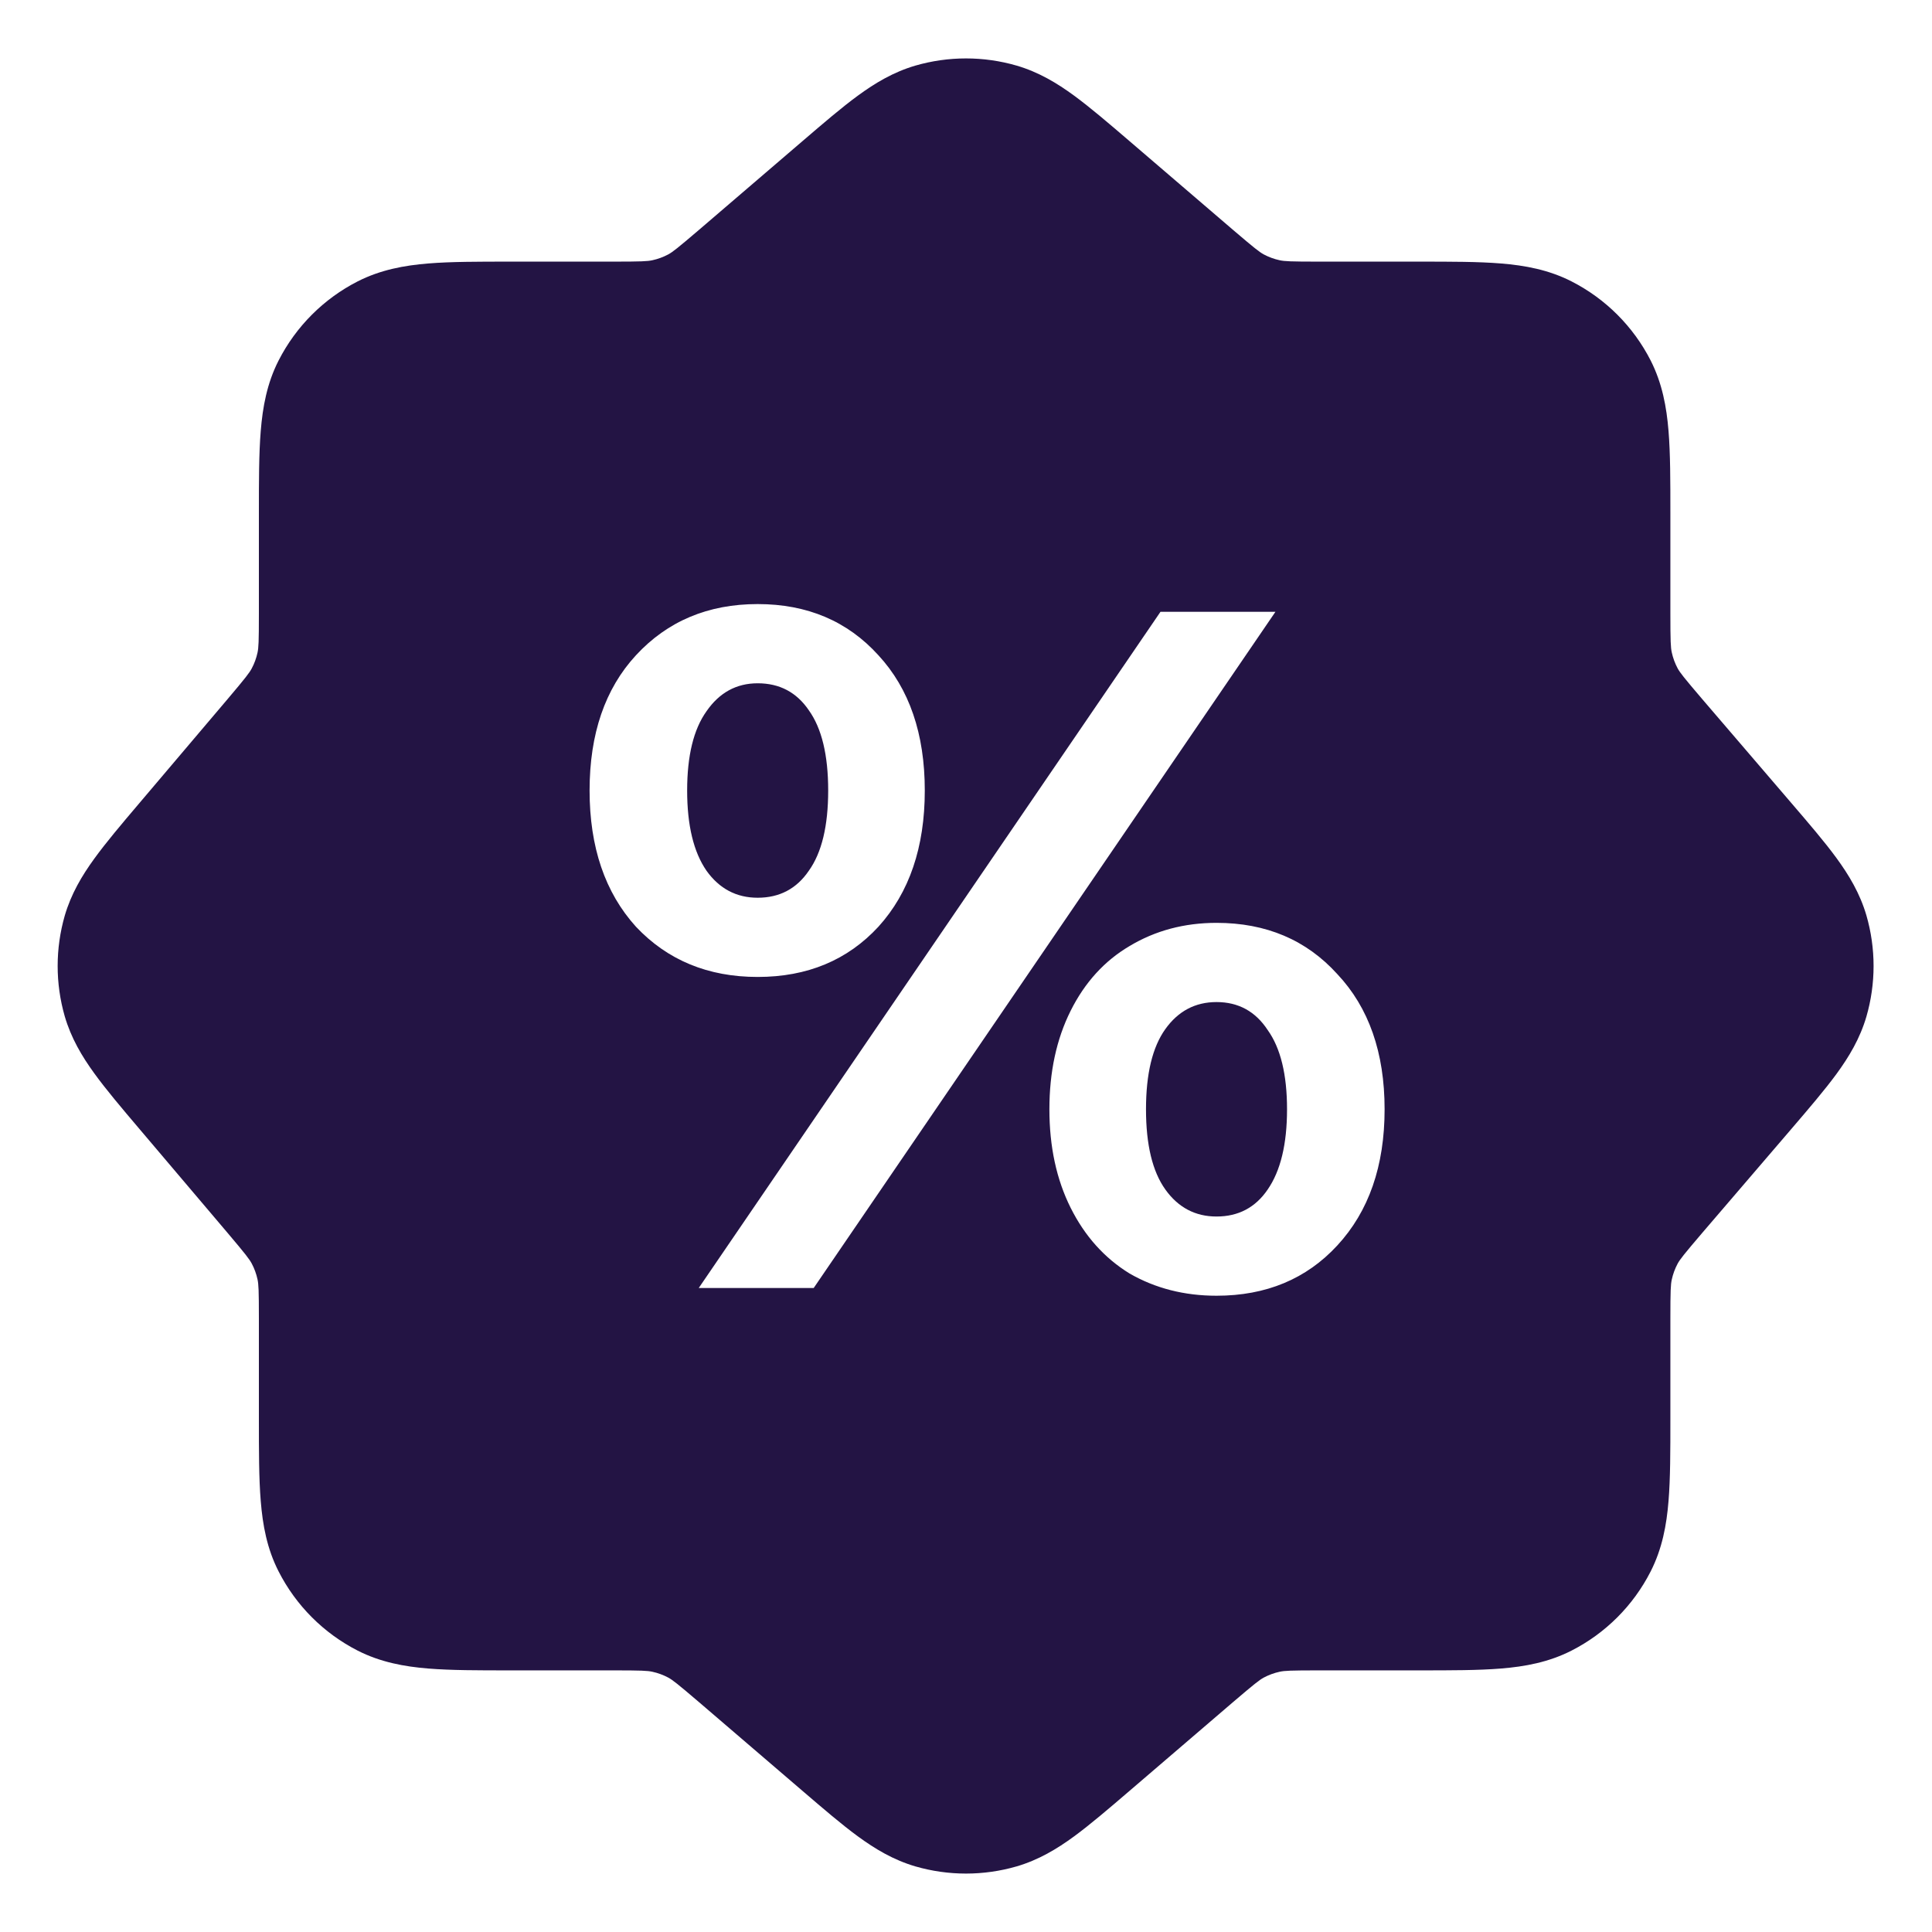 <svg width="24" height="24" viewBox="0 0 24 24" fill="none" xmlns="http://www.w3.org/2000/svg">
<path d="M10.048 10.816C9.896 11.04 9.684 11.152 9.412 11.152C9.148 11.152 8.936 11.04 8.776 10.816C8.616 10.584 8.536 10.252 8.536 9.82C8.536 9.388 8.616 9.06 8.776 8.836C8.936 8.604 9.148 8.488 9.412 8.488C9.684 8.488 9.896 8.6 10.048 8.824C10.208 9.048 10.288 9.38 10.288 9.82C10.288 10.26 10.208 10.592 10.048 10.816Z" fill="#231444"/>
<path d="M15.748 14.776C15.596 15 15.384 15.112 15.112 15.112C14.848 15.112 14.636 15 14.476 14.776C14.316 14.552 14.236 14.22 14.236 13.78C14.236 13.34 14.316 13.008 14.476 12.784C14.636 12.56 14.848 12.448 15.112 12.448C15.384 12.448 15.596 12.564 15.748 12.796C15.908 13.02 15.988 13.348 15.988 13.78C15.988 14.212 15.908 14.544 15.748 14.776Z" fill="#231444"/>
<path fill-rule="evenodd" clip-rule="evenodd" d="M11.371 0.815C11.782 0.696 12.218 0.696 12.629 0.815C12.902 0.895 13.13 1.032 13.343 1.188C13.543 1.335 13.77 1.529 14.03 1.752L15.314 2.853C15.588 3.087 15.644 3.13 15.698 3.16C15.76 3.193 15.827 3.218 15.897 3.233C15.957 3.246 16.027 3.25 16.388 3.25L17.629 3.25C18.024 3.25 18.365 3.25 18.646 3.273C18.943 3.297 19.238 3.351 19.521 3.495C19.945 3.711 20.289 4.055 20.505 4.478C20.649 4.762 20.703 5.057 20.727 5.354C20.75 5.635 20.75 5.976 20.75 6.371L20.75 7.612C20.75 7.973 20.754 8.043 20.767 8.103C20.782 8.173 20.807 8.24 20.84 8.302C20.87 8.356 20.913 8.412 21.147 8.686L22.248 9.97C22.471 10.23 22.665 10.456 22.812 10.657C22.968 10.87 23.105 11.098 23.185 11.371C23.304 11.782 23.304 12.218 23.185 12.629C23.105 12.902 22.968 13.13 22.812 13.343C22.665 13.543 22.471 13.77 22.248 14.03L21.147 15.314C20.913 15.588 20.87 15.644 20.84 15.698C20.807 15.76 20.782 15.827 20.767 15.897C20.754 15.957 20.75 16.027 20.75 16.388L20.75 17.629C20.75 18.024 20.75 18.365 20.727 18.646C20.703 18.943 20.649 19.238 20.505 19.521C20.289 19.945 19.945 20.289 19.521 20.505C19.238 20.649 18.943 20.703 18.646 20.727C18.365 20.75 18.024 20.75 17.629 20.75L16.388 20.75C16.027 20.75 15.957 20.754 15.897 20.767C15.827 20.782 15.76 20.807 15.698 20.84C15.644 20.87 15.588 20.913 15.314 21.147L14.03 22.248C13.77 22.471 13.543 22.665 13.343 22.812C13.13 22.968 12.902 23.105 12.629 23.185C12.218 23.304 11.782 23.304 11.371 23.185C11.098 23.105 10.87 22.968 10.657 22.812C10.456 22.665 10.23 22.471 9.97 22.248L8.686 21.147C8.412 20.913 8.356 20.87 8.302 20.84C8.24 20.807 8.173 20.782 8.103 20.767C8.043 20.754 7.973 20.75 7.612 20.75L6.337 20.75C5.941 20.75 5.6 20.75 5.319 20.727C5.023 20.703 4.728 20.649 4.444 20.505C4.021 20.289 3.677 19.945 3.461 19.521C3.316 19.238 3.263 18.943 3.239 18.646C3.216 18.365 3.216 18.024 3.216 17.629L3.216 16.38C3.216 16.023 3.212 15.953 3.199 15.893C3.184 15.824 3.16 15.758 3.127 15.696C3.098 15.642 3.056 15.586 2.825 15.313L1.726 14.017C1.506 13.758 1.316 13.533 1.171 13.333C1.017 13.121 0.883 12.895 0.804 12.624C0.687 12.216 0.687 11.784 0.804 11.376C0.883 11.105 1.017 10.879 1.171 10.667C1.316 10.467 1.506 10.242 1.726 9.983L2.825 8.687C3.056 8.414 3.098 8.358 3.127 8.304C3.16 8.242 3.184 8.176 3.199 8.107C3.212 8.047 3.216 7.977 3.216 7.62L3.216 6.371C3.216 5.976 3.216 5.635 3.239 5.354C3.263 5.057 3.316 4.762 3.461 4.478C3.677 4.055 4.021 3.711 4.444 3.495C4.728 3.351 5.023 3.297 5.319 3.273C5.6 3.25 5.941 3.25 6.337 3.25L7.612 3.25C7.973 3.25 8.043 3.246 8.103 3.233C8.173 3.218 8.24 3.193 8.302 3.16C8.356 3.13 8.412 3.087 8.686 2.853L9.97 1.752C10.23 1.529 10.456 1.335 10.657 1.188C10.87 1.032 11.098 0.895 11.371 0.815ZM7.9 11.512C8.292 11.928 8.796 12.136 9.412 12.136C10.028 12.136 10.528 11.928 10.912 11.512C11.296 11.088 11.488 10.524 11.488 9.82C11.488 9.116 11.296 8.556 10.912 8.14C10.528 7.716 10.028 7.504 9.412 7.504C8.796 7.504 8.292 7.716 7.9 8.14C7.516 8.556 7.324 9.116 7.324 9.82C7.324 10.524 7.516 11.088 7.9 11.512ZM15.844 7.6L14.416 7.6L8.68 16L10.108 16L15.844 7.6ZM14.032 15.82C14.352 16.004 14.712 16.096 15.112 16.096C15.728 16.096 16.228 15.888 16.612 15.472C17.004 15.048 17.2 14.484 17.2 13.78C17.2 13.076 17.004 12.516 16.612 12.1C16.228 11.676 15.728 11.464 15.112 11.464C14.712 11.464 14.352 11.56 14.032 11.752C13.72 11.936 13.476 12.204 13.3 12.556C13.124 12.908 13.036 13.316 13.036 13.78C13.036 14.244 13.124 14.652 13.3 15.004C13.476 15.356 13.72 15.628 14.032 15.82Z" fill="#231444"/>
</svg>
